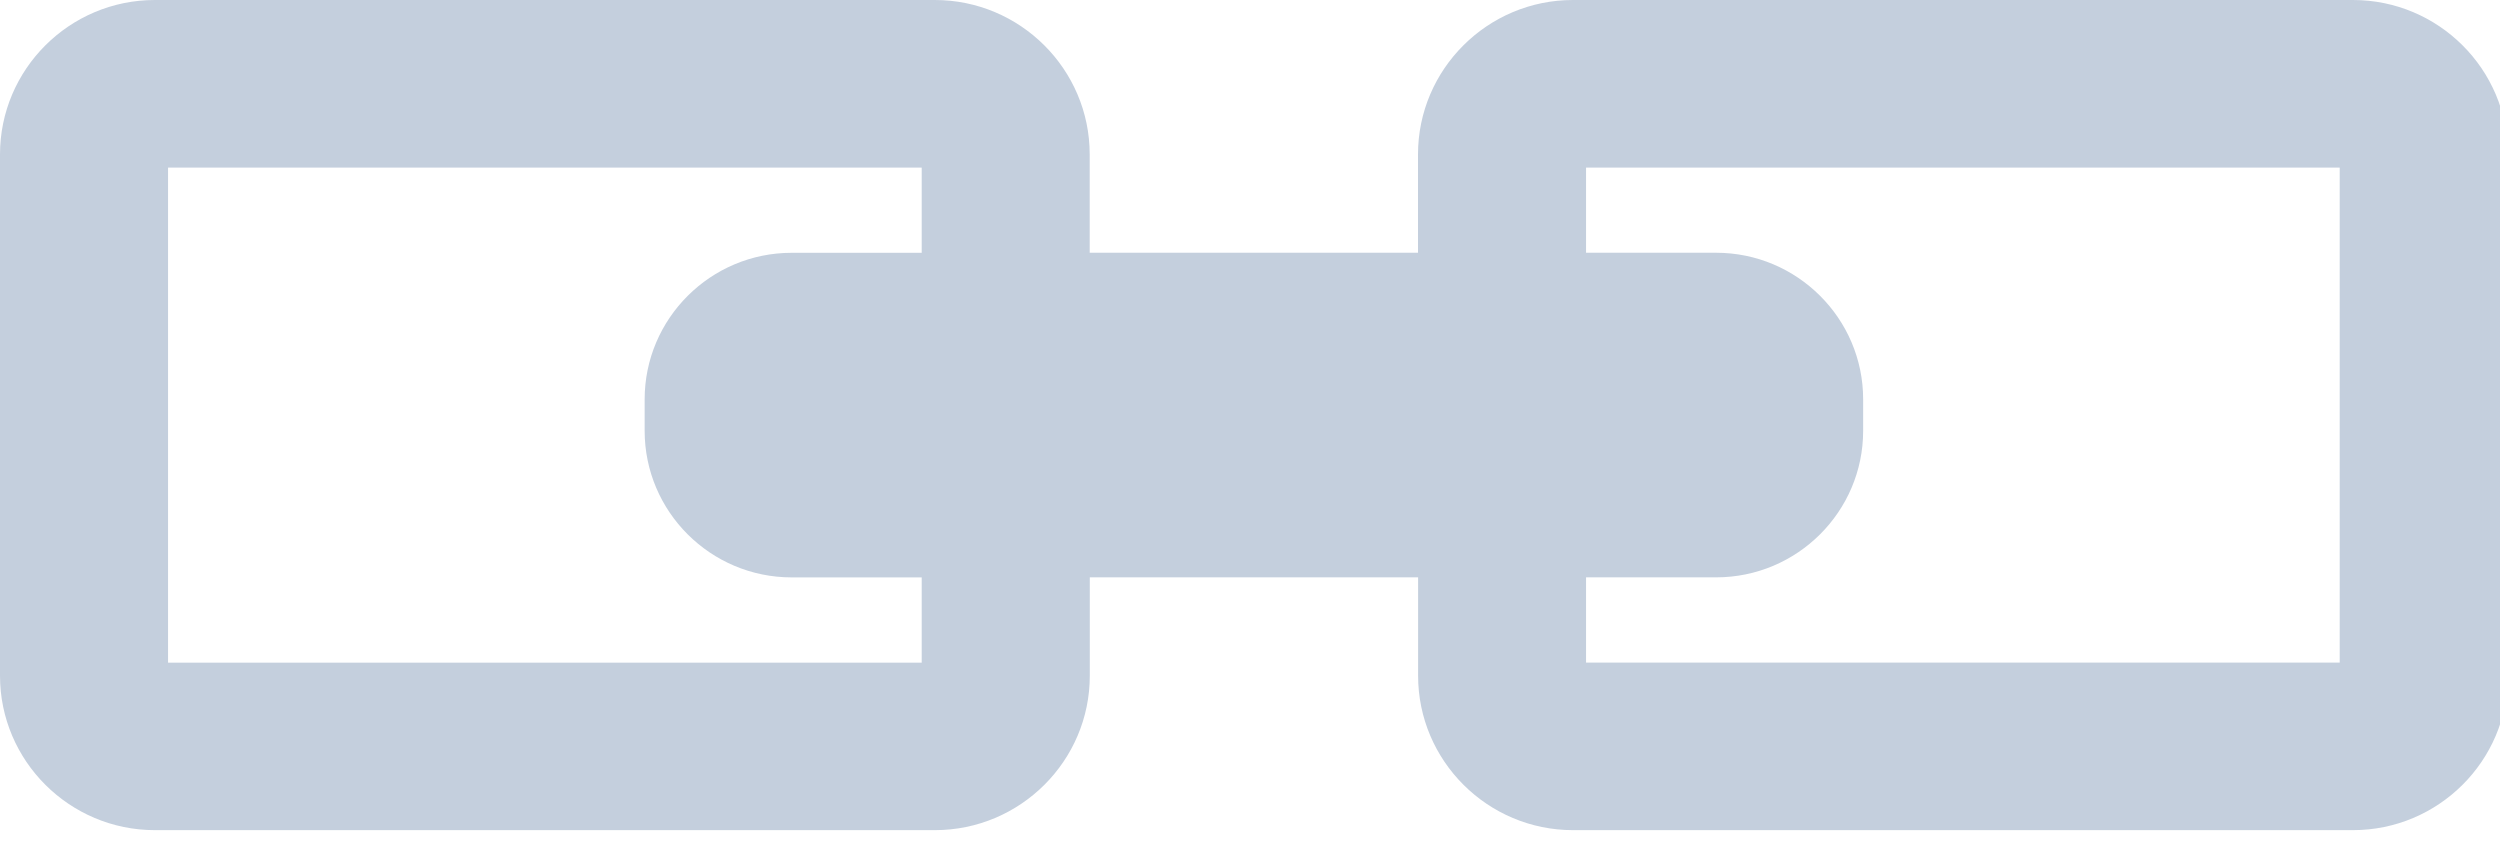 <svg width="50" height="17" viewBox="0 0 50 17" fill="none" xmlns="http://www.w3.org/2000/svg">
<path d="M3.098 16.603H18.697C20.405 16.603 21.796 15.217 21.796 13.514V11.547H28.362V13.514C28.362 15.216 29.752 16.603 31.461 16.603H47.059C48.768 16.603 50.159 15.217 50.159 13.514V3.089C50.159 1.386 48.769 0 47.059 0H31.459C29.751 0 28.36 1.386 28.36 3.089V5.055H21.794V3.089C21.794 1.386 20.404 0 18.695 0H3.098C1.39 0 0 1.386 0 3.089V13.514C0 15.217 1.39 16.603 3.098 16.603ZM31.721 3.352H46.794V13.252H31.721V11.547H34.322C35.943 11.547 37.263 10.232 37.263 8.616V7.987C37.263 6.371 35.943 5.055 34.322 5.055H31.721V3.352ZM3.361 3.352H18.434V5.056H15.834C14.212 5.056 12.893 6.371 12.893 7.988V8.616C12.893 10.234 14.212 11.548 15.834 11.548H18.434V13.253H3.361V3.352Z" fill="#C4CFDD"/>
</svg>
